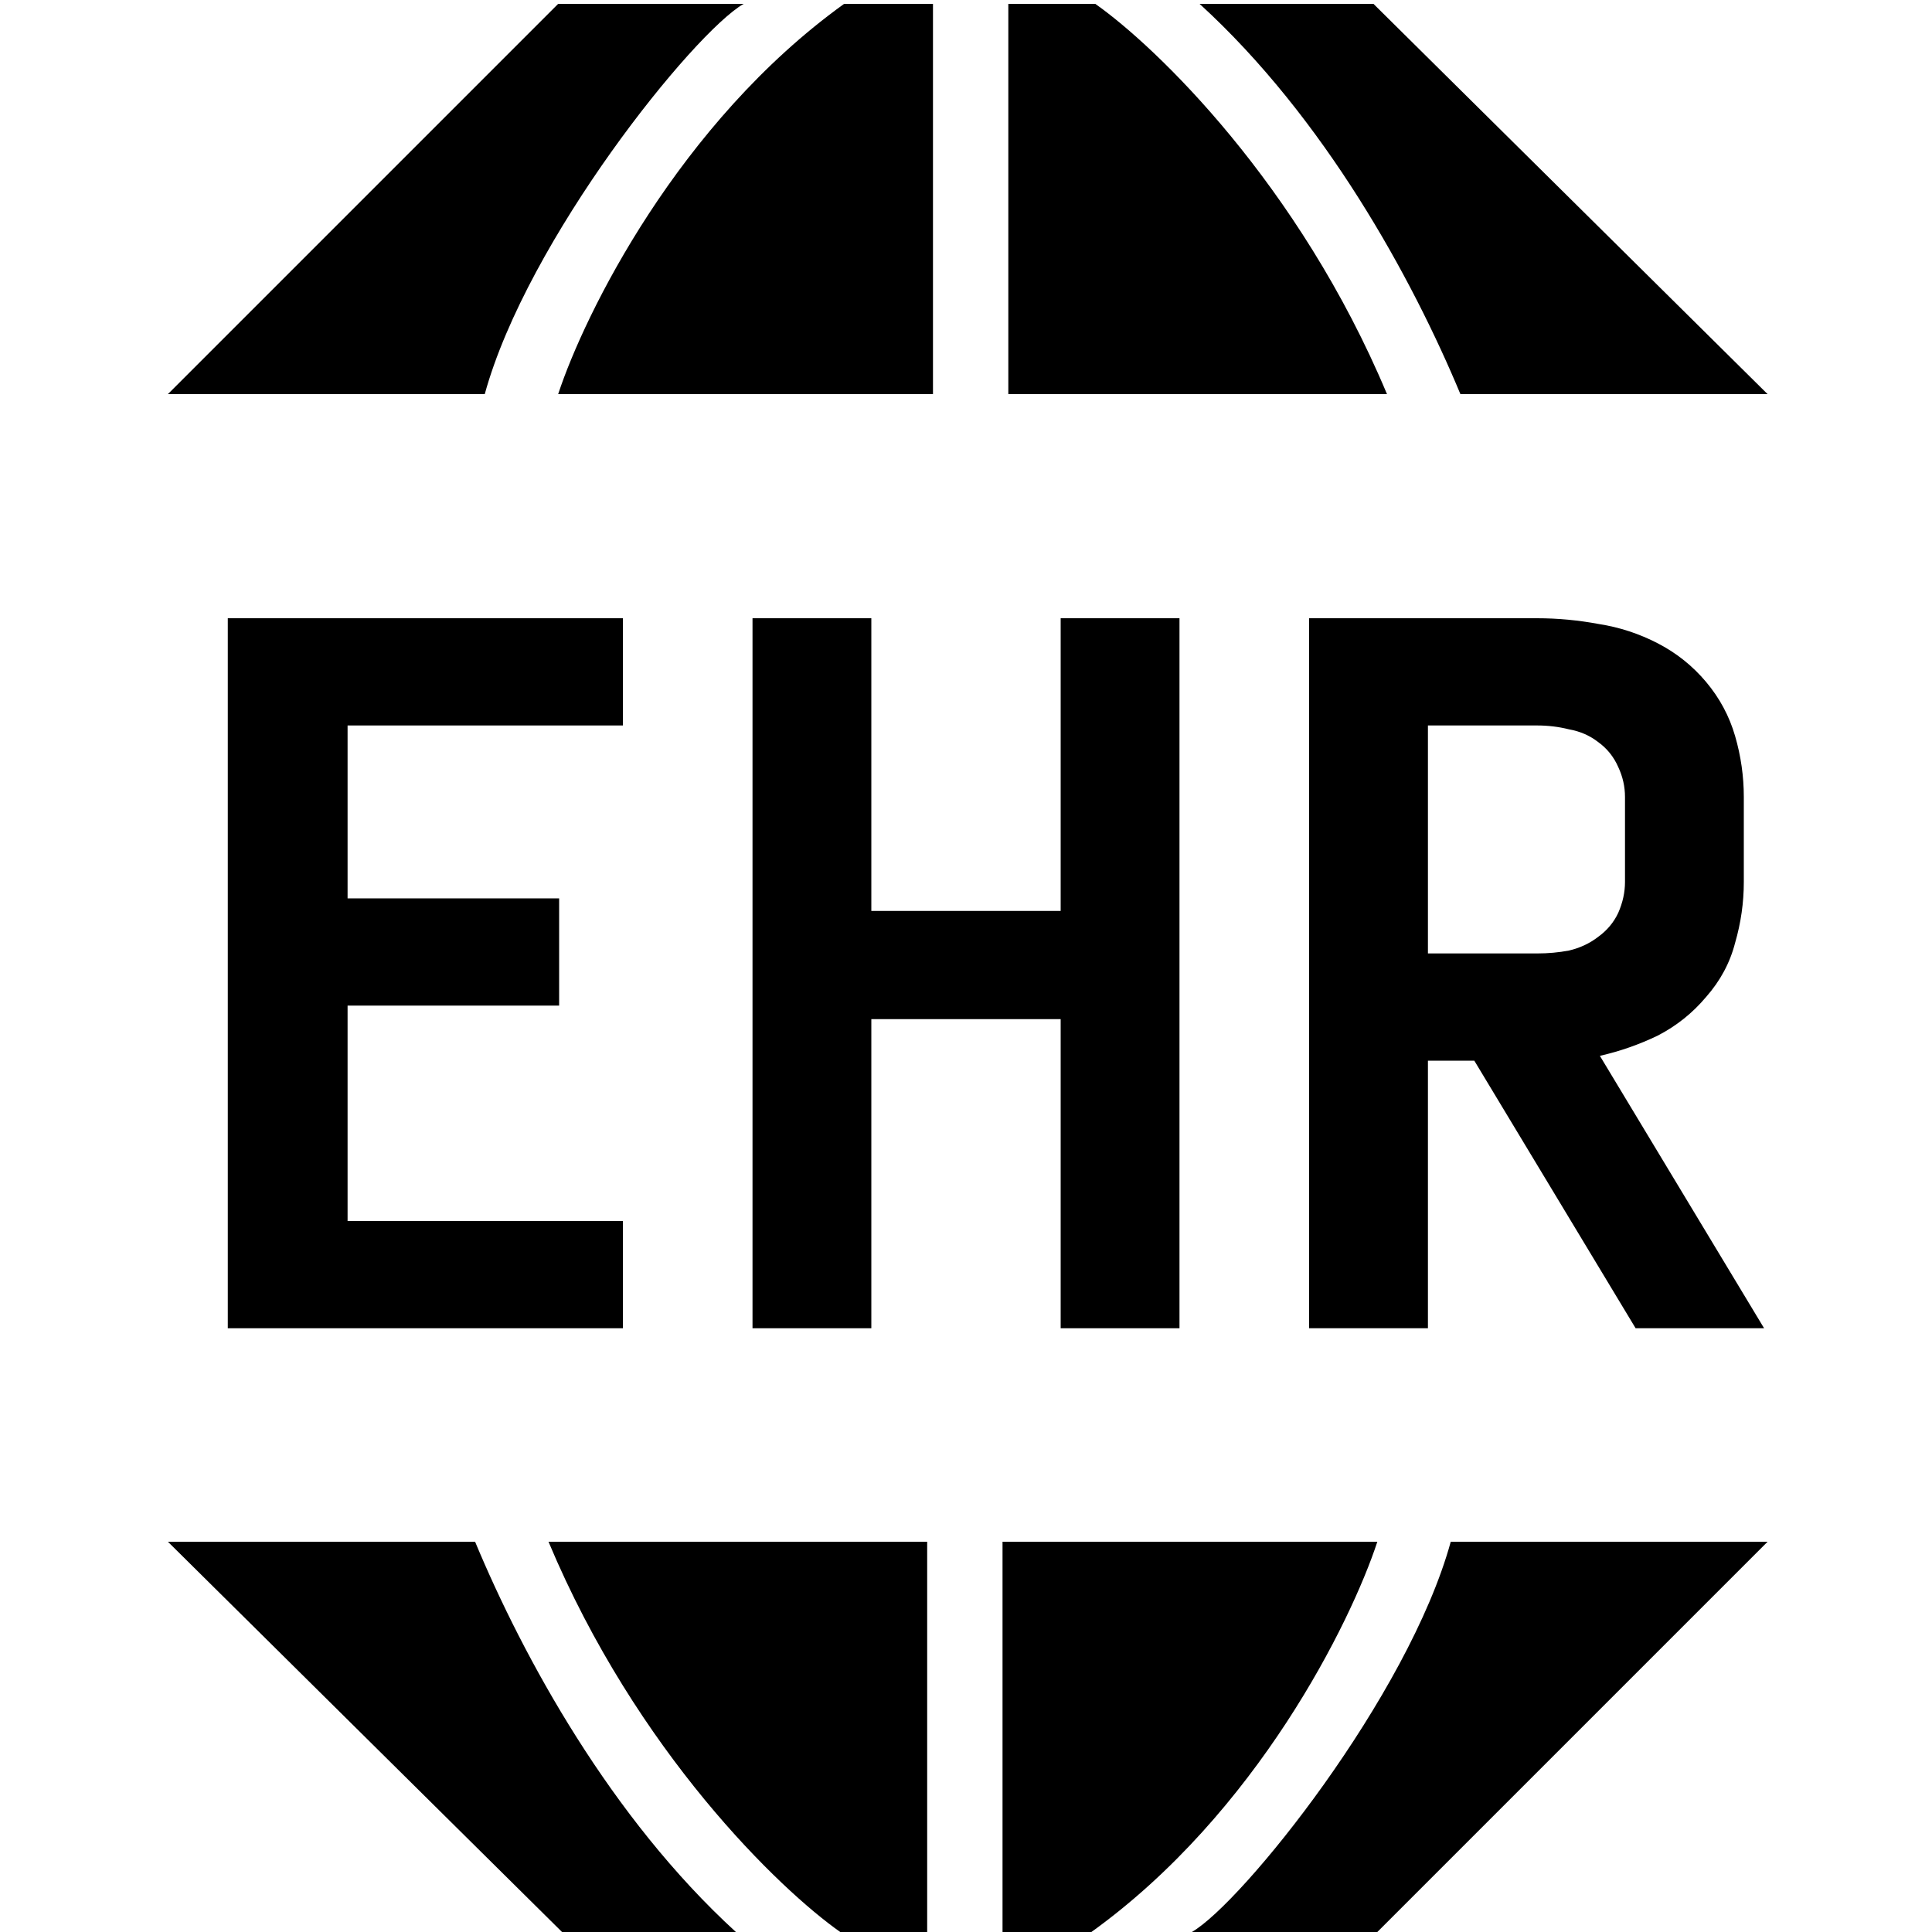 <svg width="32" height="32" viewBox="0 0 32 32" fill="none" xmlns="http://www.w3.org/2000/svg">
<path d="M9.245 0.064L2.781 6.528H8.029C8.733 3.968 11.485 0.544 12.317 0.064H9.245Z" fill="black"/>
<path d="M15.453 6.528V0.064H13.981C11.242 2.035 9.683 5.195 9.245 6.528H15.453Z" fill="black"/>
<path d="M16.701 6.528H22.973C21.514 3.046 19.144 0.768 18.141 0.064H16.701V6.528Z" fill="black"/>
<path d="M24.189 6.528H29.277L22.749 0.064H19.869C21.943 1.958 23.389 4.608 24.189 6.528Z" fill="black"/>
<path d="M22.813 32L29.277 25.536L24.029 25.536C23.325 28.096 20.573 31.52 19.741 32L22.813 32Z" fill="black"/>
<path d="M16.605 25.536L16.605 32L18.077 32C20.817 30.029 22.376 26.869 22.813 25.536L16.605 25.536Z" fill="black"/>
<path d="M15.357 25.536L9.085 25.536C10.544 29.017 12.915 31.296 13.917 32L15.357 32L15.357 25.536Z" fill="black"/>
<path d="M7.869 25.536L2.781 25.536L9.309 32L12.189 32C10.116 30.105 8.669 27.456 7.869 25.536Z" fill="black"/>
<path d="M3.773 22H10.317V20.224H5.757V16.656H9.261V14.88H5.757V12.016H10.317V10.24H3.773V22Z" fill="black"/>
<path d="M12.464 22H14.432V16.88H17.568V22H19.536V10.24H17.568V15.088H14.432V10.24H12.464V22Z" fill="black"/>
<path d="M21.683 22H23.651V17.568H24.419L27.091 22H29.219L26.499 17.488C26.83 17.413 27.15 17.301 27.459 17.152C27.768 16.992 28.035 16.779 28.259 16.512C28.494 16.245 28.654 15.947 28.739 15.616C28.835 15.285 28.883 14.949 28.883 14.608V13.2C28.883 12.859 28.835 12.523 28.739 12.192C28.643 11.861 28.483 11.563 28.259 11.296C28.035 11.029 27.768 10.816 27.459 10.656C27.15 10.496 26.824 10.389 26.483 10.336C26.142 10.272 25.8 10.24 25.459 10.24H21.683V22ZM23.651 15.792V12.016H25.459C25.64 12.016 25.816 12.037 25.987 12.08C26.168 12.112 26.328 12.181 26.467 12.288C26.616 12.395 26.728 12.533 26.803 12.704C26.878 12.864 26.915 13.029 26.915 13.2V14.608C26.915 14.779 26.878 14.949 26.803 15.12C26.728 15.28 26.616 15.413 26.467 15.52C26.328 15.627 26.168 15.701 25.987 15.744C25.816 15.776 25.64 15.792 25.459 15.792H23.651Z" fill="black"/>
</svg>
